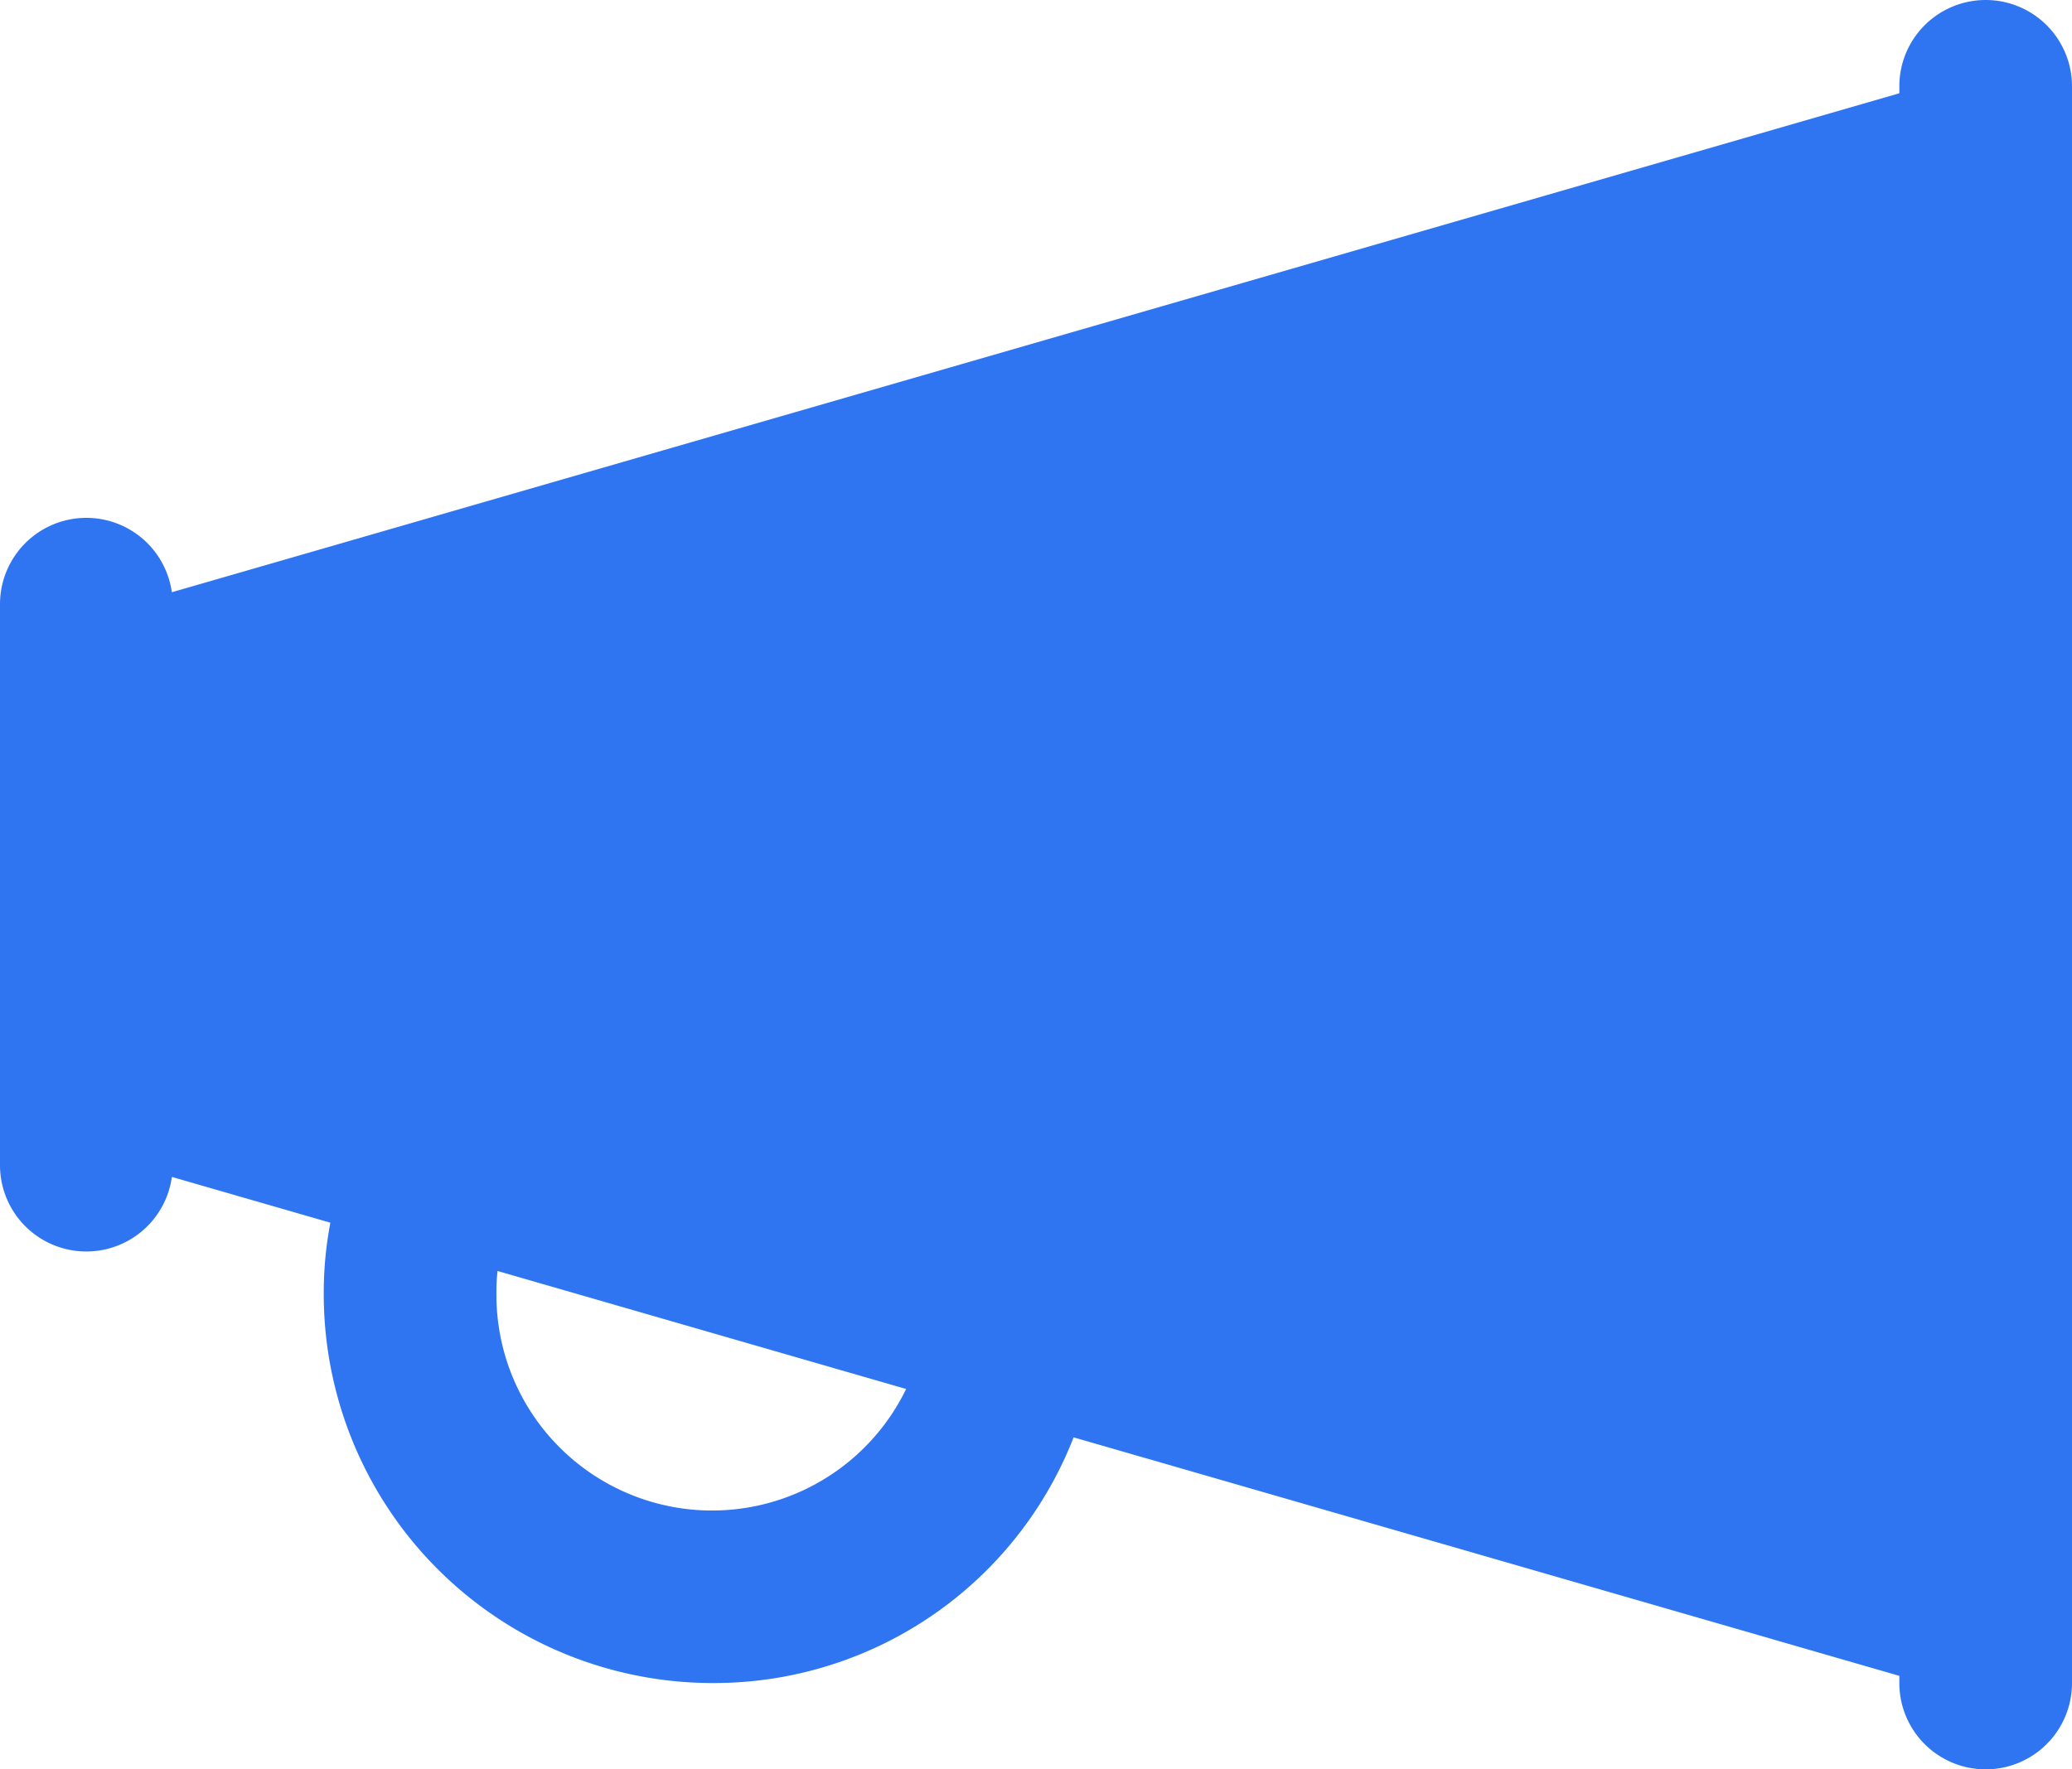 <svg xmlns="http://www.w3.org/2000/svg" width="12" height="10.25" viewBox="0 0 12 10.25">
  <g id="그룹_15" data-name="그룹 15" transform="translate(-871 -997.875)">
    <path id="패스_34" data-name="패스 34" d="M10.125,16.625a2.253,2.253,0,0,1-2.25-2.25,2.152,2.152,0,0,1,.106-.679.5.5,0,0,1,.948.316,1.143,1.143,0,0,0-.054.362,1.249,1.249,0,0,0,2.464.292.5.5,0,1,1,.974.228A2.236,2.236,0,0,1,10.125,16.625Z" transform="translate(865 991)" fill="#2f75f1"/>
    <path id="패스_35" data-name="패스 35" d="M17.625,16.75a.383.383,0,0,1-.1-.015l-11.25-3.25A.374.374,0,0,1,6,13.125v-2.25a.374.374,0,0,1,.271-.36l11.25-3.25A.376.376,0,0,1,18,7.626v8.75a.376.376,0,0,1-.15.3A.381.381,0,0,1,17.625,16.75Z" transform="translate(865 991)" fill="#2f75f1"/>
    <path id="패스_36" data-name="패스 36" d="M17.5,17.125a.5.5,0,0,1-.5-.5V7.375a.5.5,0,1,1,1,0v9.25A.5.5,0,0,1,17.5,17.125Z" transform="translate(865 991)" fill="#2f75f1"/>
    <path id="패스_37" data-name="패스 37" d="M6.5,14.125a.5.5,0,0,1-.5-.5v-3.25a.5.5,0,1,1,1,0v3.25A.5.5,0,0,1,6.5,14.125Z" transform="translate(865 991)" fill="#2f75f1"/>
  </g>
</svg>

